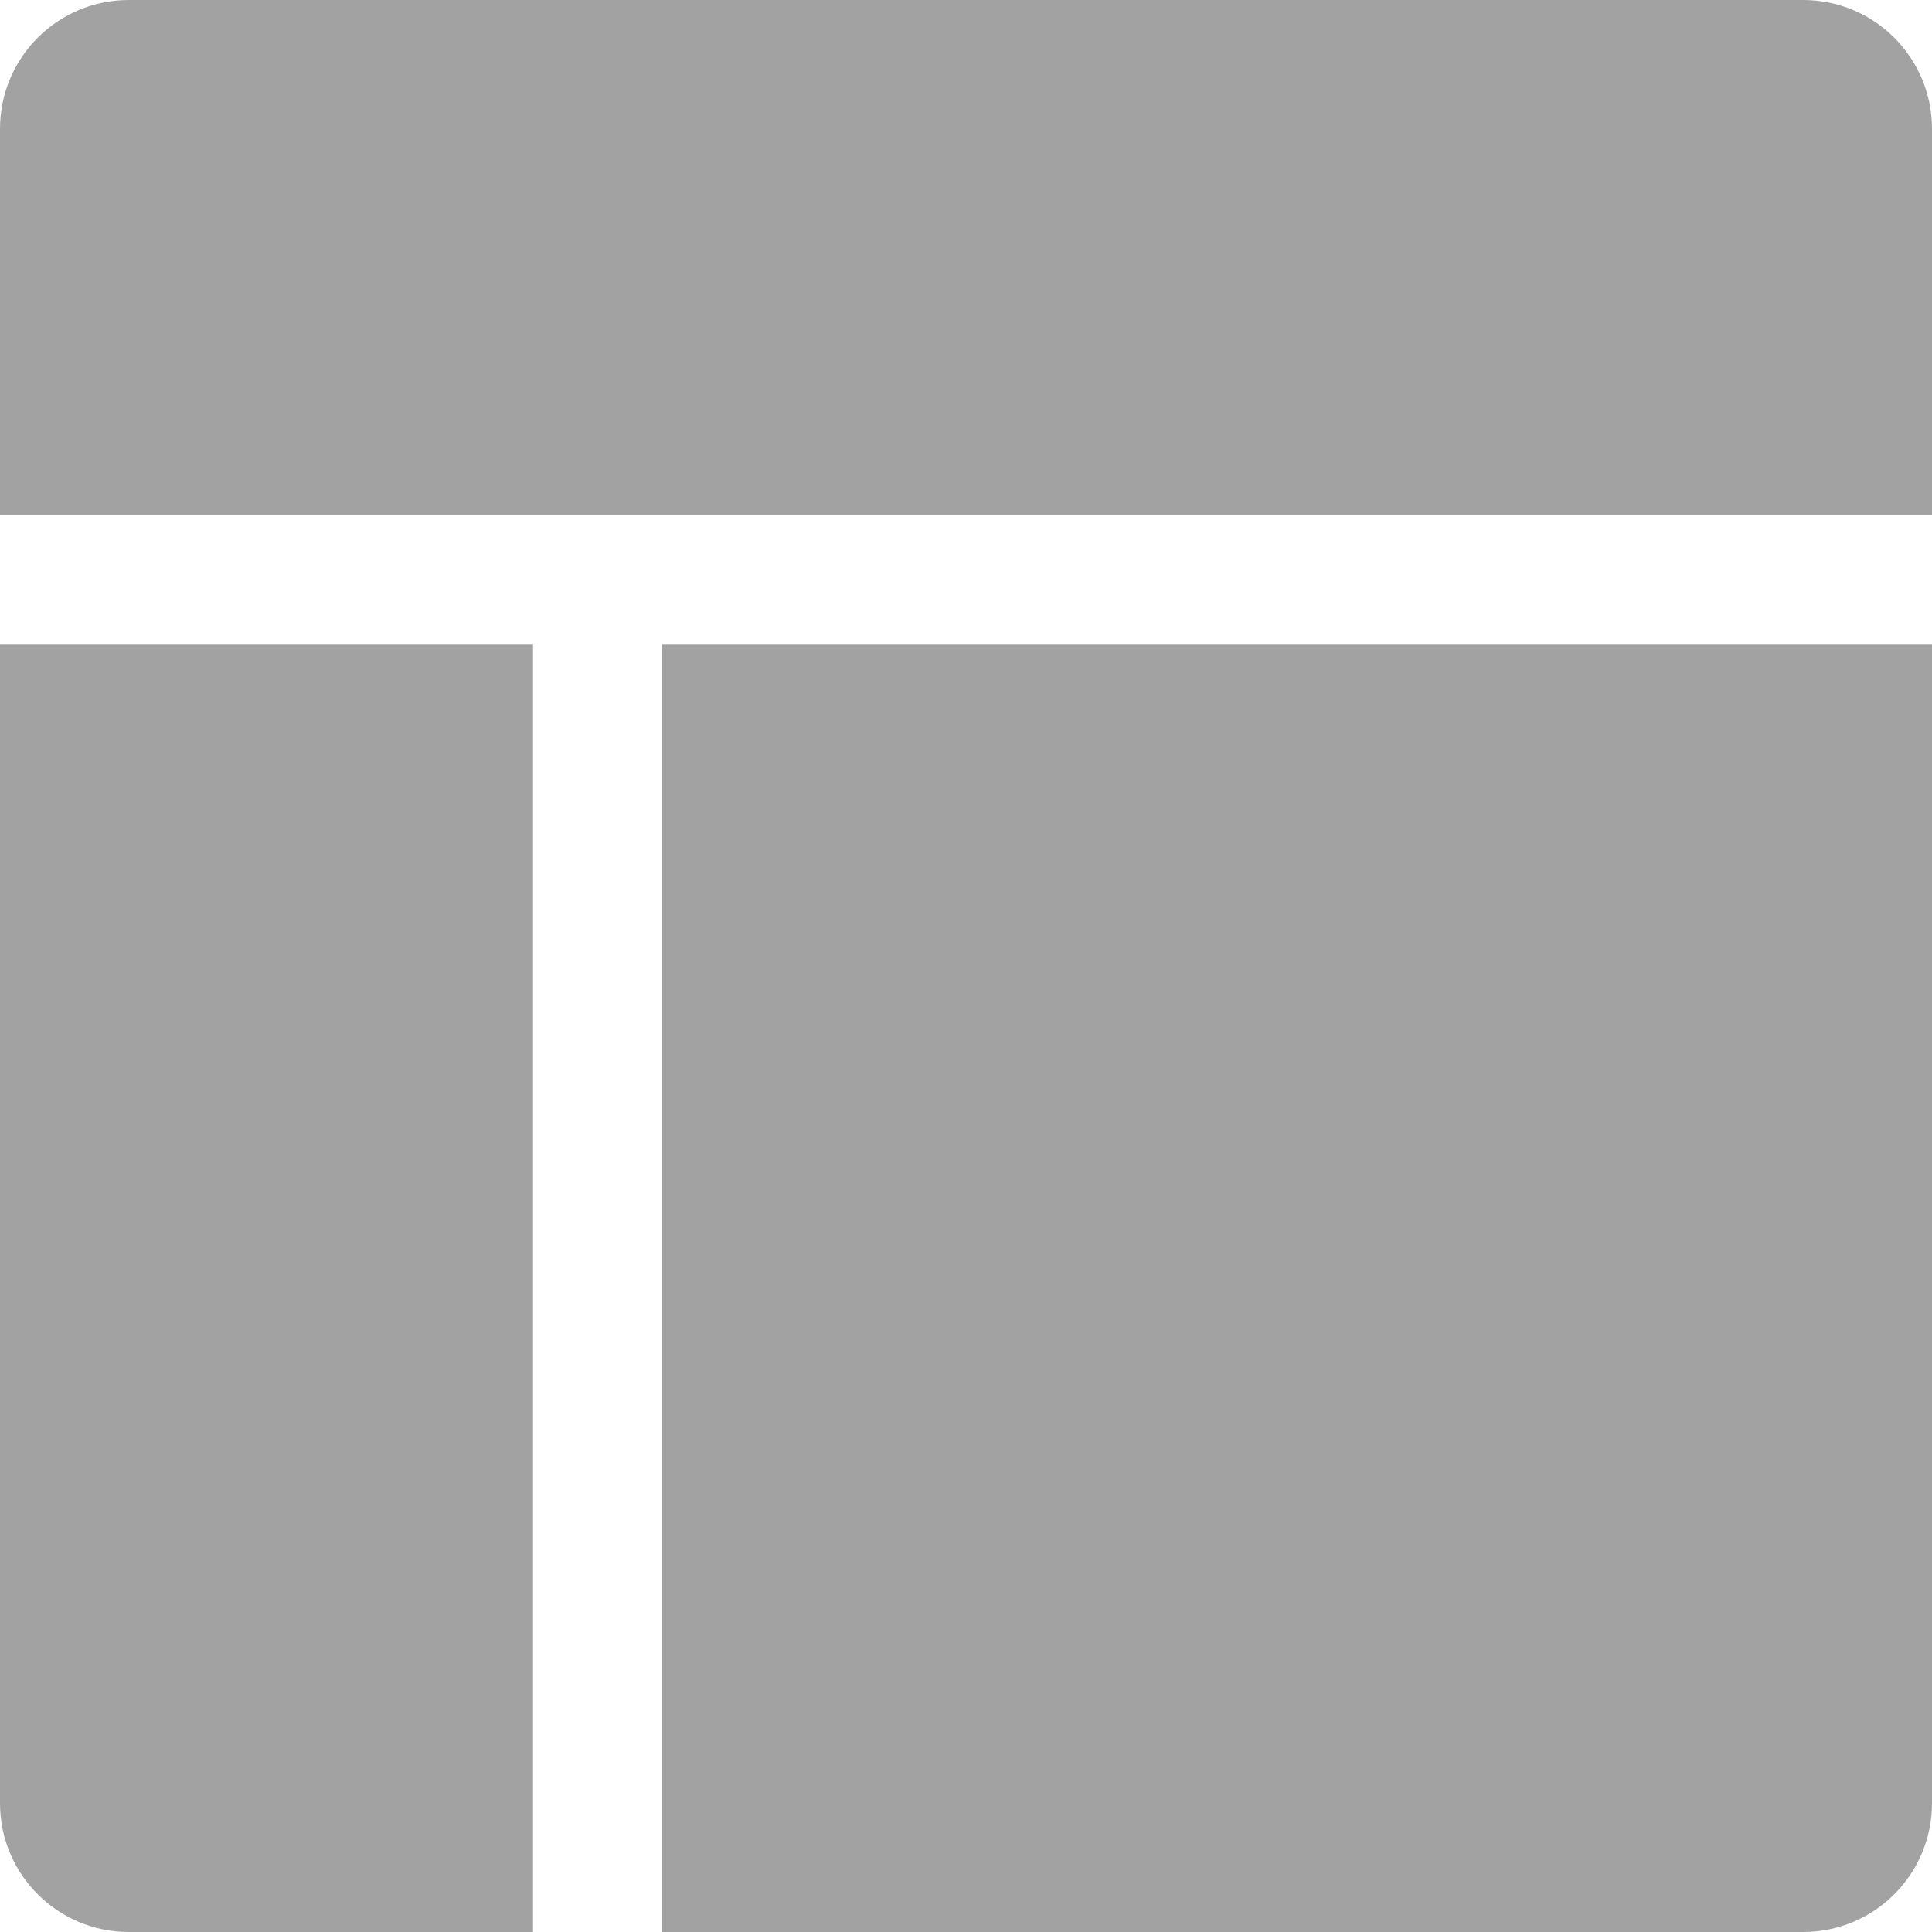 <?xml version="1.0" encoding="UTF-8"?>
<svg width="30px" height="30px" viewBox="0 0 30 30" version="1.1" xmlns="http://www.w3.org/2000/svg" xmlns:xlink="http://www.w3.org/1999/xlink">
    <title>FE75DB3A-3DDD-40DE-AB00-6061F567076D</title>
    <g id="settings" stroke="none" stroke-width="1" fill="none" fill-rule="evenodd">
        <g transform="translate(-260, -648)" fill="#A2A2A2" id="Group-6-Copy-2">
            <g transform="translate(240, 628)">
                <path d="M20,30 L28.277,30 L28.277,50 L22,50 C20.895,50 20,49.105 20,48 L20,30 Z M50,30 L50,48 C50,49.105 49.105,50 48,50 L30.277,50 L30.277,30 L50,30 Z M48,20 C49.105,20 50,20.895 50,22 L50,28 L20,28 L20,22 C20,20.895 20.895,20 22,20 L48,20 Z" id="template"></path>
            </g>
        </g>
    </g>
</svg>